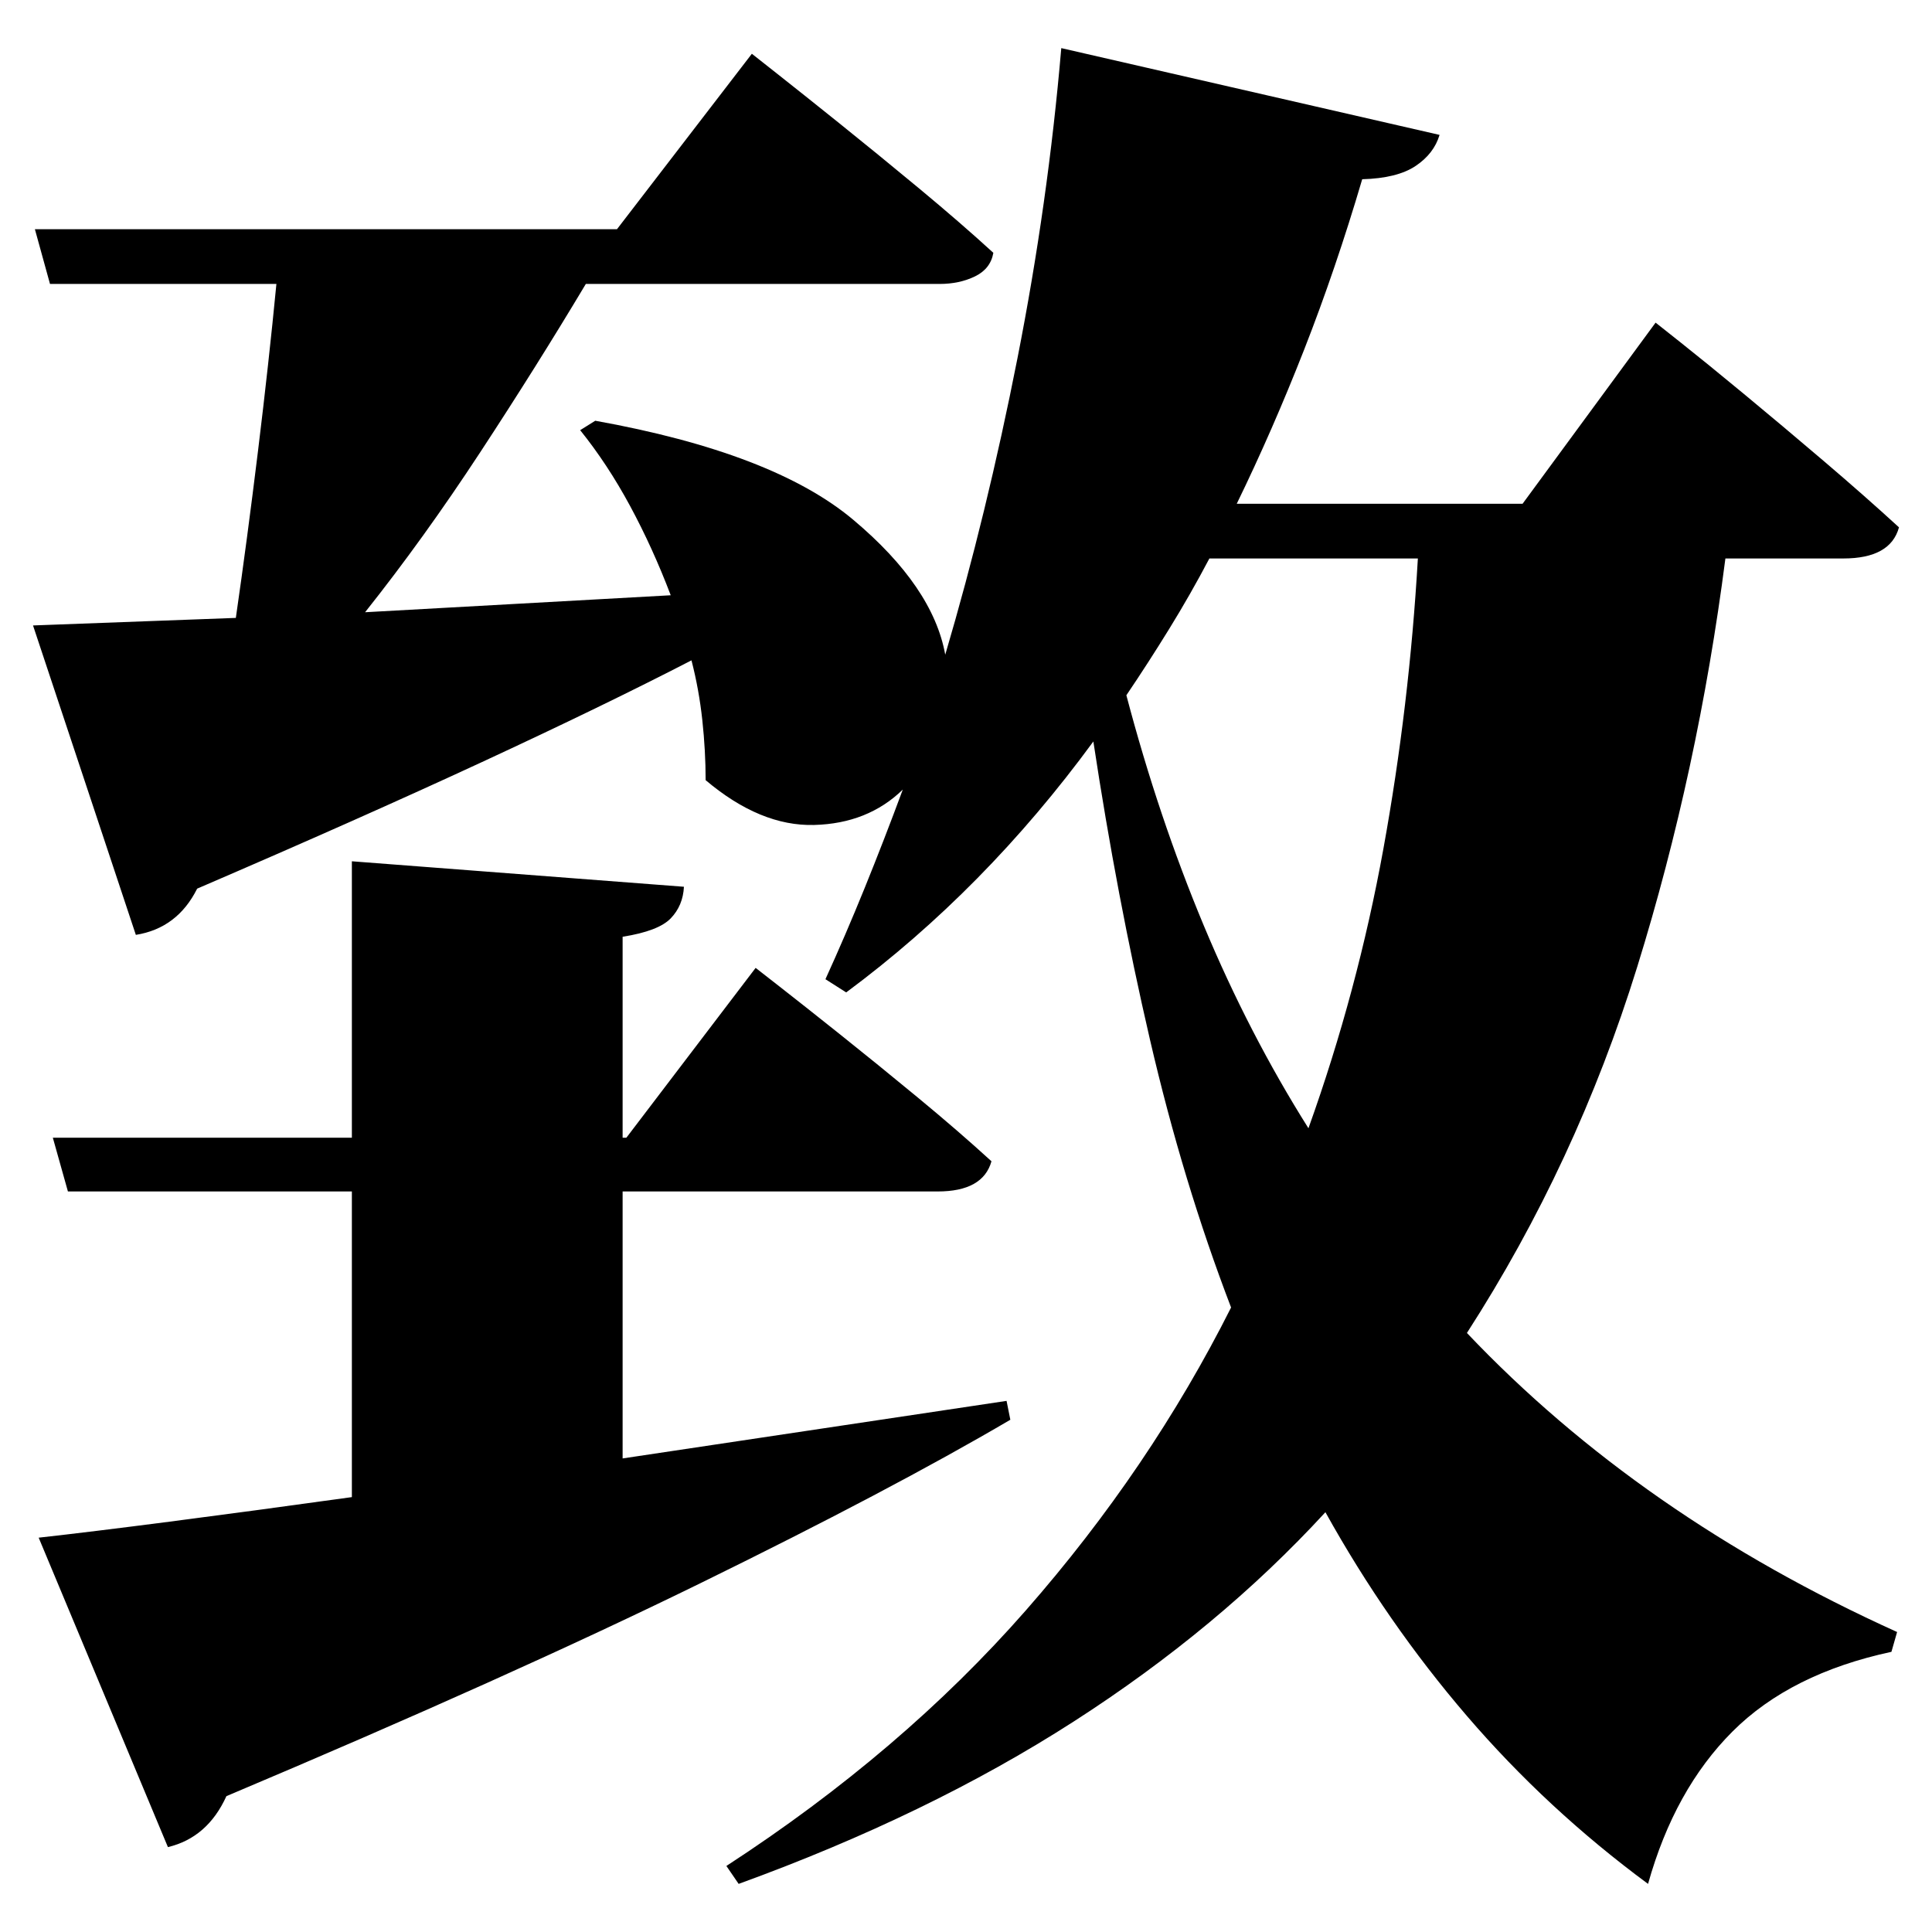 <?xml version="1.0" standalone="no"?>
<!DOCTYPE svg PUBLIC "-//W3C//DTD SVG 1.1//EN" "http://www.w3.org/Graphics/SVG/1.1/DTD/svg11.dtd" >
<svg xmlns="http://www.w3.org/2000/svg" xmlns:svg="http://www.w3.org/2000/svg" xmlns:xlink="http://www.w3.org/1999/xlink" viewBox="0 0 2048 2048" style=""><path d="M1125.0 51.0 1526.0 143.0Q1520.0 163.0 1500.5 176.0Q1481.0 189.0 1444.0 190.0Q1416.0 285.0 1382.5 370.5Q1349.0 456.0 1311.0 534.0H1614.0L1755.0 342.0Q1755.0 342.0 1781.5 363.0Q1808.0 384.0 1848.5 417.5Q1889.0 451.0 1933.0 488.5Q1977.0 526.0 2013.0 559.0Q2004.0 592.0 1954.0 592.0H1829.0Q1800.0 817.0 1735.5 1025.0Q1671.0 1233.0 1555.0 1413.0Q1739.0 1607.0 2011.0 1730.0L2005.0 1751.0Q1898.0 1774.0 1836.5 1835.5Q1775.0 1897.0 1747.0 1997.0Q1640.0 1918.0 1555.0 1819.0Q1470.0 1720.0 1405.0 1603.0Q1292.0 1726.0 1138.0 1825.0Q984.0 1924.0 783.0 1997.0L770.0 1978.0Q956.0 1857.0 1087.5 1707.0Q1219.0 1557.0 1305.0 1386.0Q1254.0 1253.0 1219.0 1102.0Q1184.0 951.0 1159.0 786.0Q1044.0 943.0 897.0 1052.0L875.0 1038.0Q896.0 992.0 916.5 941.5Q937.0 891.0 957.0 837.0Q920.0 873.0 863.0 874.5Q806.0 876.0 748.0 827.0Q748.0 796.0 744.5 763.5Q741.0 731.0 733.0 700.0Q640.0 748.0 510.5 808.0Q381.0 868.0 209.0 942.0Q188.0 984.0 144.0 991.0L35.0 663.0L250.0 655.0Q262.0 572.0 273.5 478.0Q285.0 384.0 293.0 301.0H53.0L37.0 243.0H654.0L797.0 57.0Q797.0 57.0 823.0 77.5Q849.0 98.0 889.5 130.5Q930.0 163.0 974.0 199.5Q1018.0 236.0 1053.0 268.0Q1050.0 285.0 1033.5 293.0Q1017.0 301.0 996.0 301.0H621.0Q569.0 388.0 509.0 479.5Q449.0 571.0 387.0 649.0L711.0 631.0Q692.0 581.0 668.0 536.5Q644.0 492.0 615.0 456.0L631.0 446.0Q820.0 480.0 904.5 551.0Q989.0 622.0 1002.0 694.0Q1046.0 545.0 1078.5 380.0Q1111.0 215.0 1125.0 51.0ZM41.0 1630.0Q95.0 1624.0 180.0 1613.0Q265.0 1602.0 373.0 1587.0V1263.0H72.0L56.0 1206.0H373.0V913.0L725.0 940.0Q724.0 960.0 711.0 973.5Q698.0 987.0 660.0 993.0V1206.0H664.0L801.0 1026.0Q801.0 1026.0 826.0 1045.5Q851.0 1065.0 890.5 1096.5Q930.0 1128.0 973.0 1163.5Q1016.0 1199.0 1051.0 1231.0Q1042.0 1263.0 994.0 1263.0H660.0V1546.0L1067.0 1485.0L1071.0 1505.0Q945.0 1579.0 743.0 1678.0Q541.0 1777.0 240.0 1904.0Q220.0 1948.0 178.0 1958.0ZM1387.0 1196.0Q1439.0 1051.0 1466.5 899.5Q1494.0 748.0 1503.0 592.0H1282.0Q1262.0 630.0 1239.5 666.5Q1217.0 703.0 1194.0 737.0Q1228.0 866.0 1276.0 981.0Q1324.0 1096.0 1387.0 1196.0Z" fill="black"></path></svg>